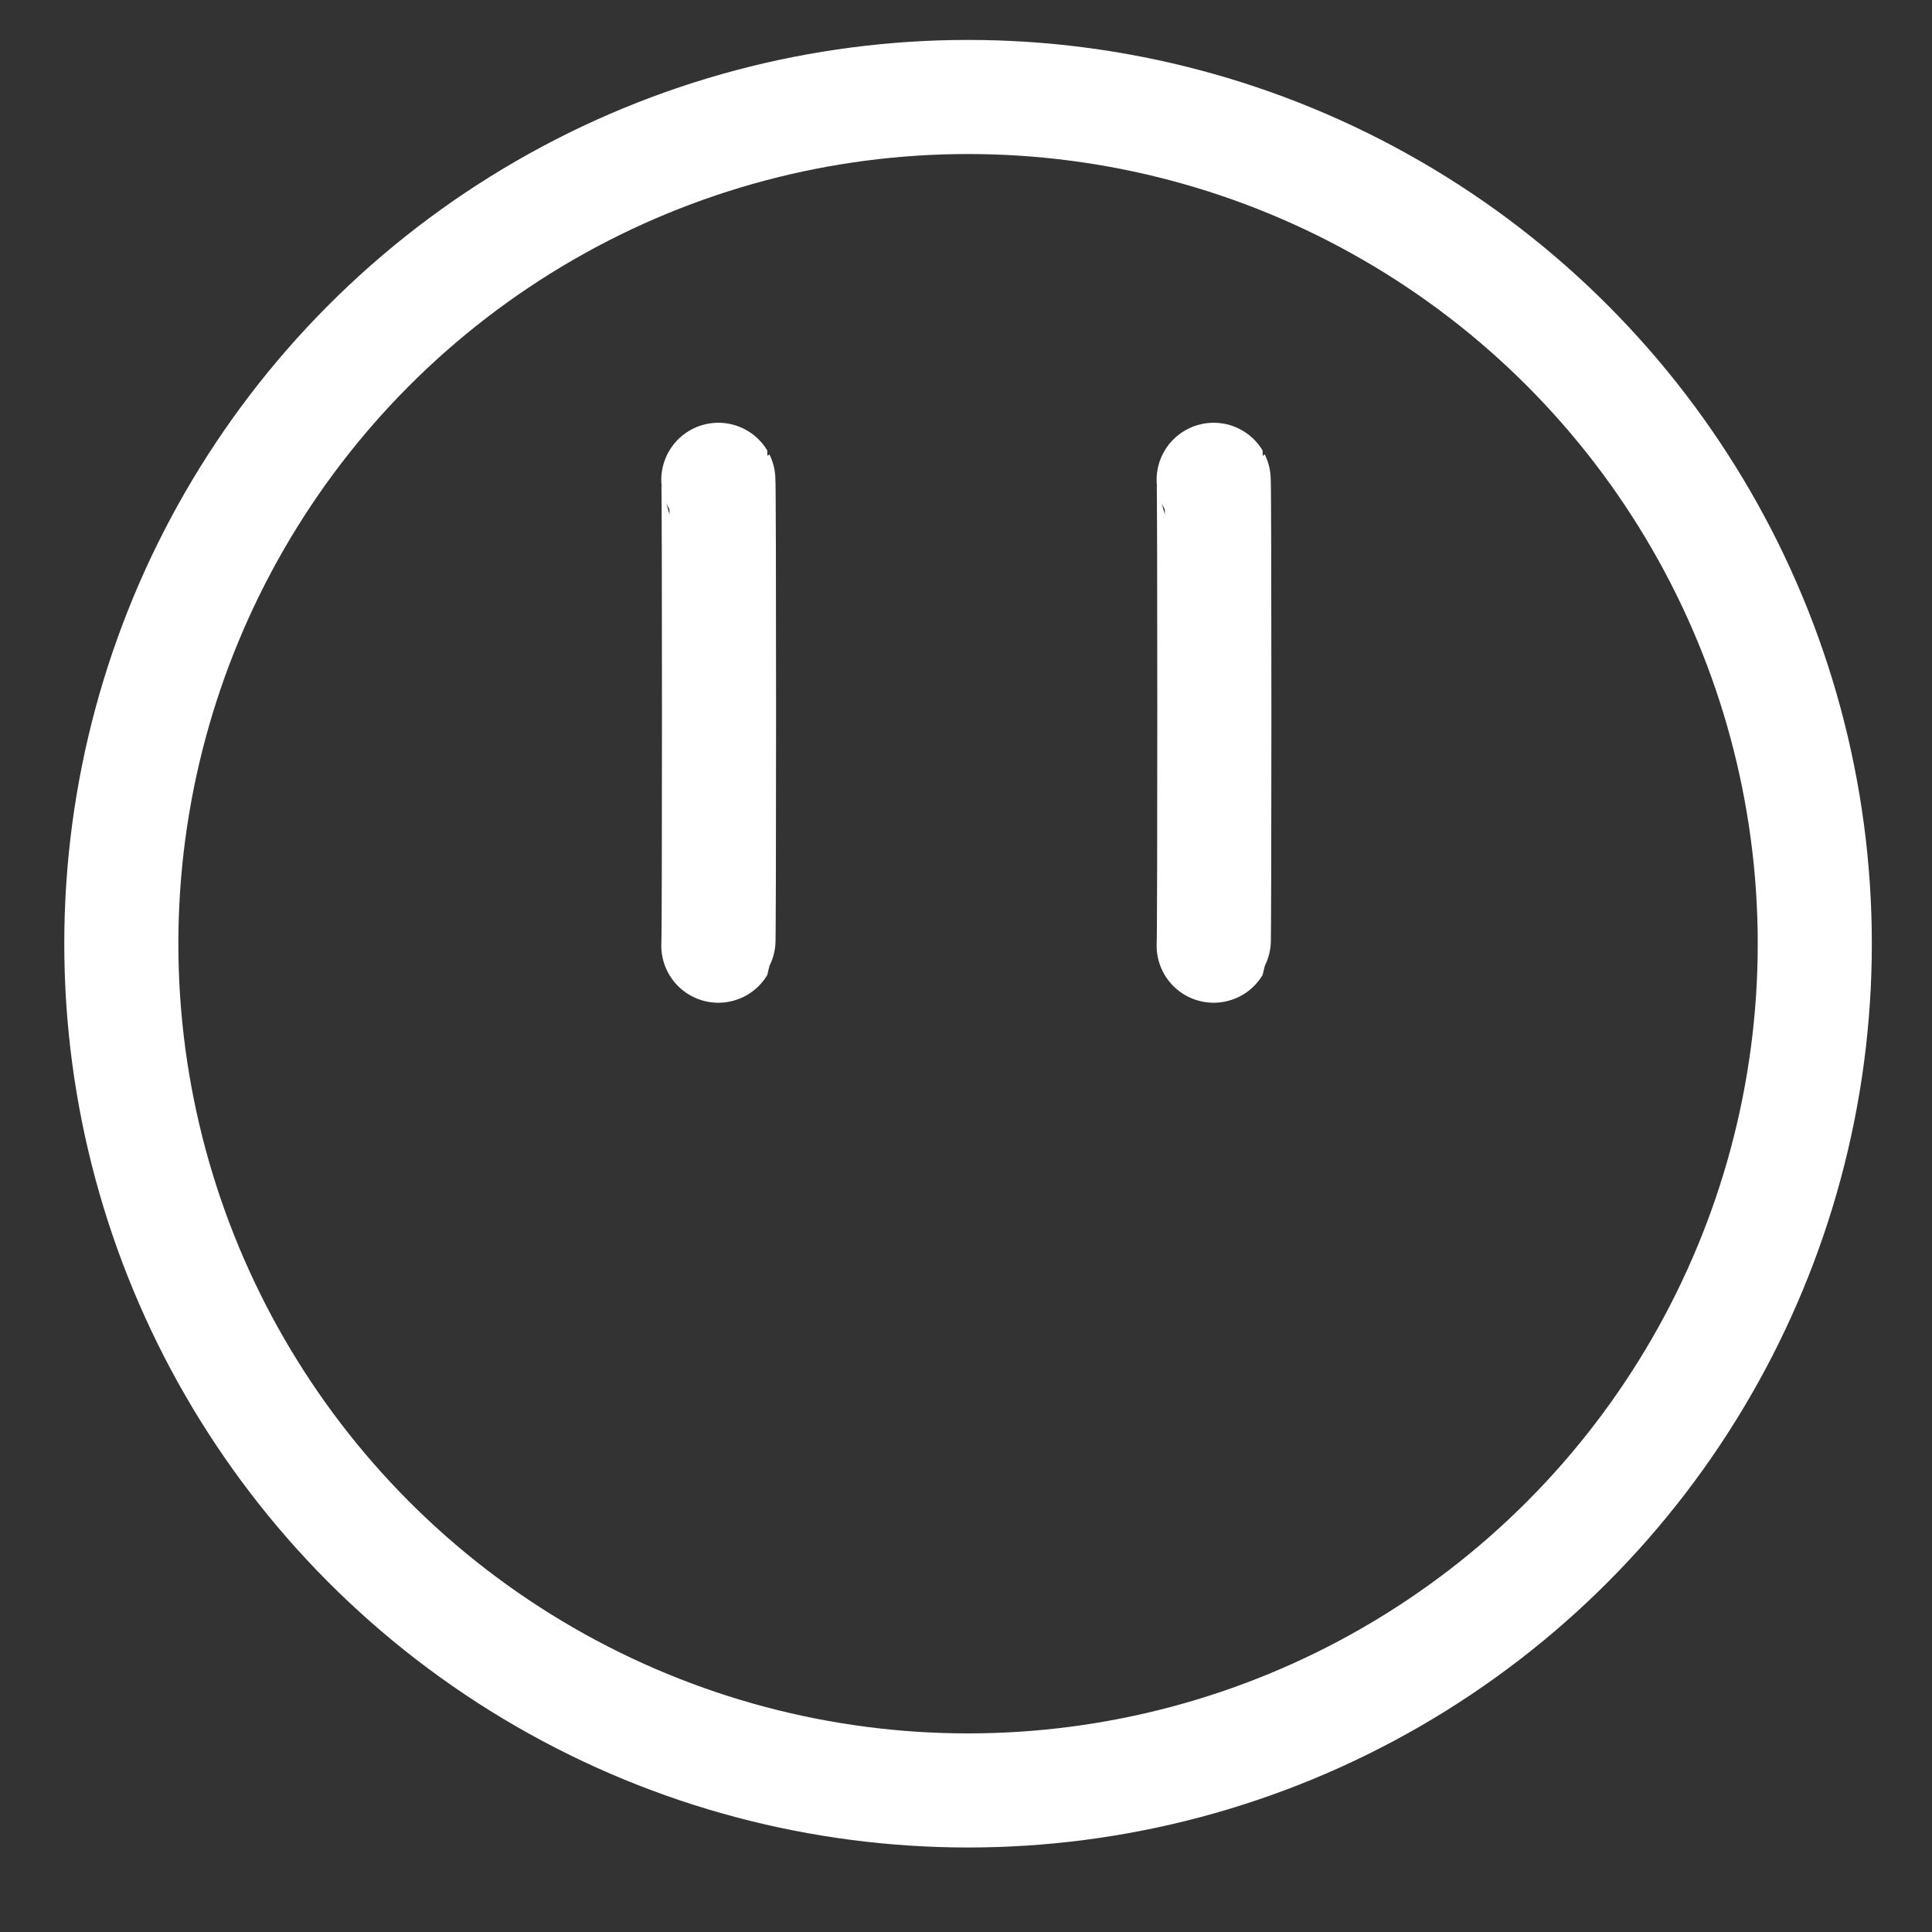 <?xml version="1.0" encoding="UTF-8" standalone="no"?>
<!-- Created with Inkscape (http://www.inkscape.org/) -->

<svg
   width="1in"
   height="1in"
   viewBox="0 0 25.4 25.4"
   version="1.1"
   id="svg1"
   inkscape:version="1.3 (0e150ed6c4, 2023-07-21)"
   sodipodi:docname="chat-round.svg"
   inkscape:export-filename="chat-round.png"
   inkscape:export-xdpi="48"
   inkscape:export-ydpi="48"
   xmlns:inkscape="http://www.inkscape.org/namespaces/inkscape"
   xmlns:sodipodi="http://sodipodi.sourceforge.net/DTD/sodipodi-0.dtd"
   xmlns="http://www.w3.org/2000/svg"
   xmlns:svg="http://www.w3.org/2000/svg">
  <rect x="0" y="0" width="25.4" height="25.4" fill="#333333" stroke="none"/>
  <sodipodi:namedview
     id="namedview1"
     pagecolor="#484848"
     bordercolor="#666666"
     borderopacity="1.0"
     inkscape:showpageshadow="2"
     inkscape:pageopacity="0.0"
     inkscape:pagecheckerboard="0"
     inkscape:deskcolor="#d1d1d1"
     inkscape:document-units="mm"
     inkscape:zoom="2.1421648"
     inkscape:cx="22.640648"
     inkscape:cy="59.052413"
     inkscape:window-width="1343"
     inkscape:window-height="947"
     inkscape:window-x="1684"
     inkscape:window-y="47"
     inkscape:window-maximized="0"
     inkscape:current-layer="layer1" />
  <defs
     id="defs1" />
  <g
     inkscape:label="Layer 1"
     inkscape:groupmode="layer"
     id="layer1">
    <path
       style="fill-opacity:0;stroke:#ffffff;stroke-width:1.5;stroke-linecap:round;stroke-linejoin:bevel;stroke-dasharray:none;stroke-dashoffset:3.206;stroke-opacity:1"
       d="m 9.444,6.308 c 0.012,0.02 0.012,6.105 2e-6,6.125"
       id="path7"
       sodipodi:nodetypes="cc" />
    <path
       style="fill-opacity:0;stroke:#ffffff;stroke-width:1.5;stroke-linecap:round;stroke-linejoin:bevel;stroke-dasharray:none;stroke-dashoffset:3.206;stroke-opacity:1"
       d="m 15.956,6.308 c 0.012,0.02 0.012,6.105 2e-6,6.125"
       id="path1"
       sodipodi:nodetypes="cc" />
    <circle
       style="fill:#000000;fill-opacity:0;stroke:#ffffff;stroke-width:1.5;stroke-linecap:round;stroke-linejoin:miter;stroke-dasharray:none;stroke-dashoffset:12.116;stroke-opacity:1"
       id="path2"
       cx="12.727"
       cy="12.407"
       r="11.132" />
  </g>
</svg>
